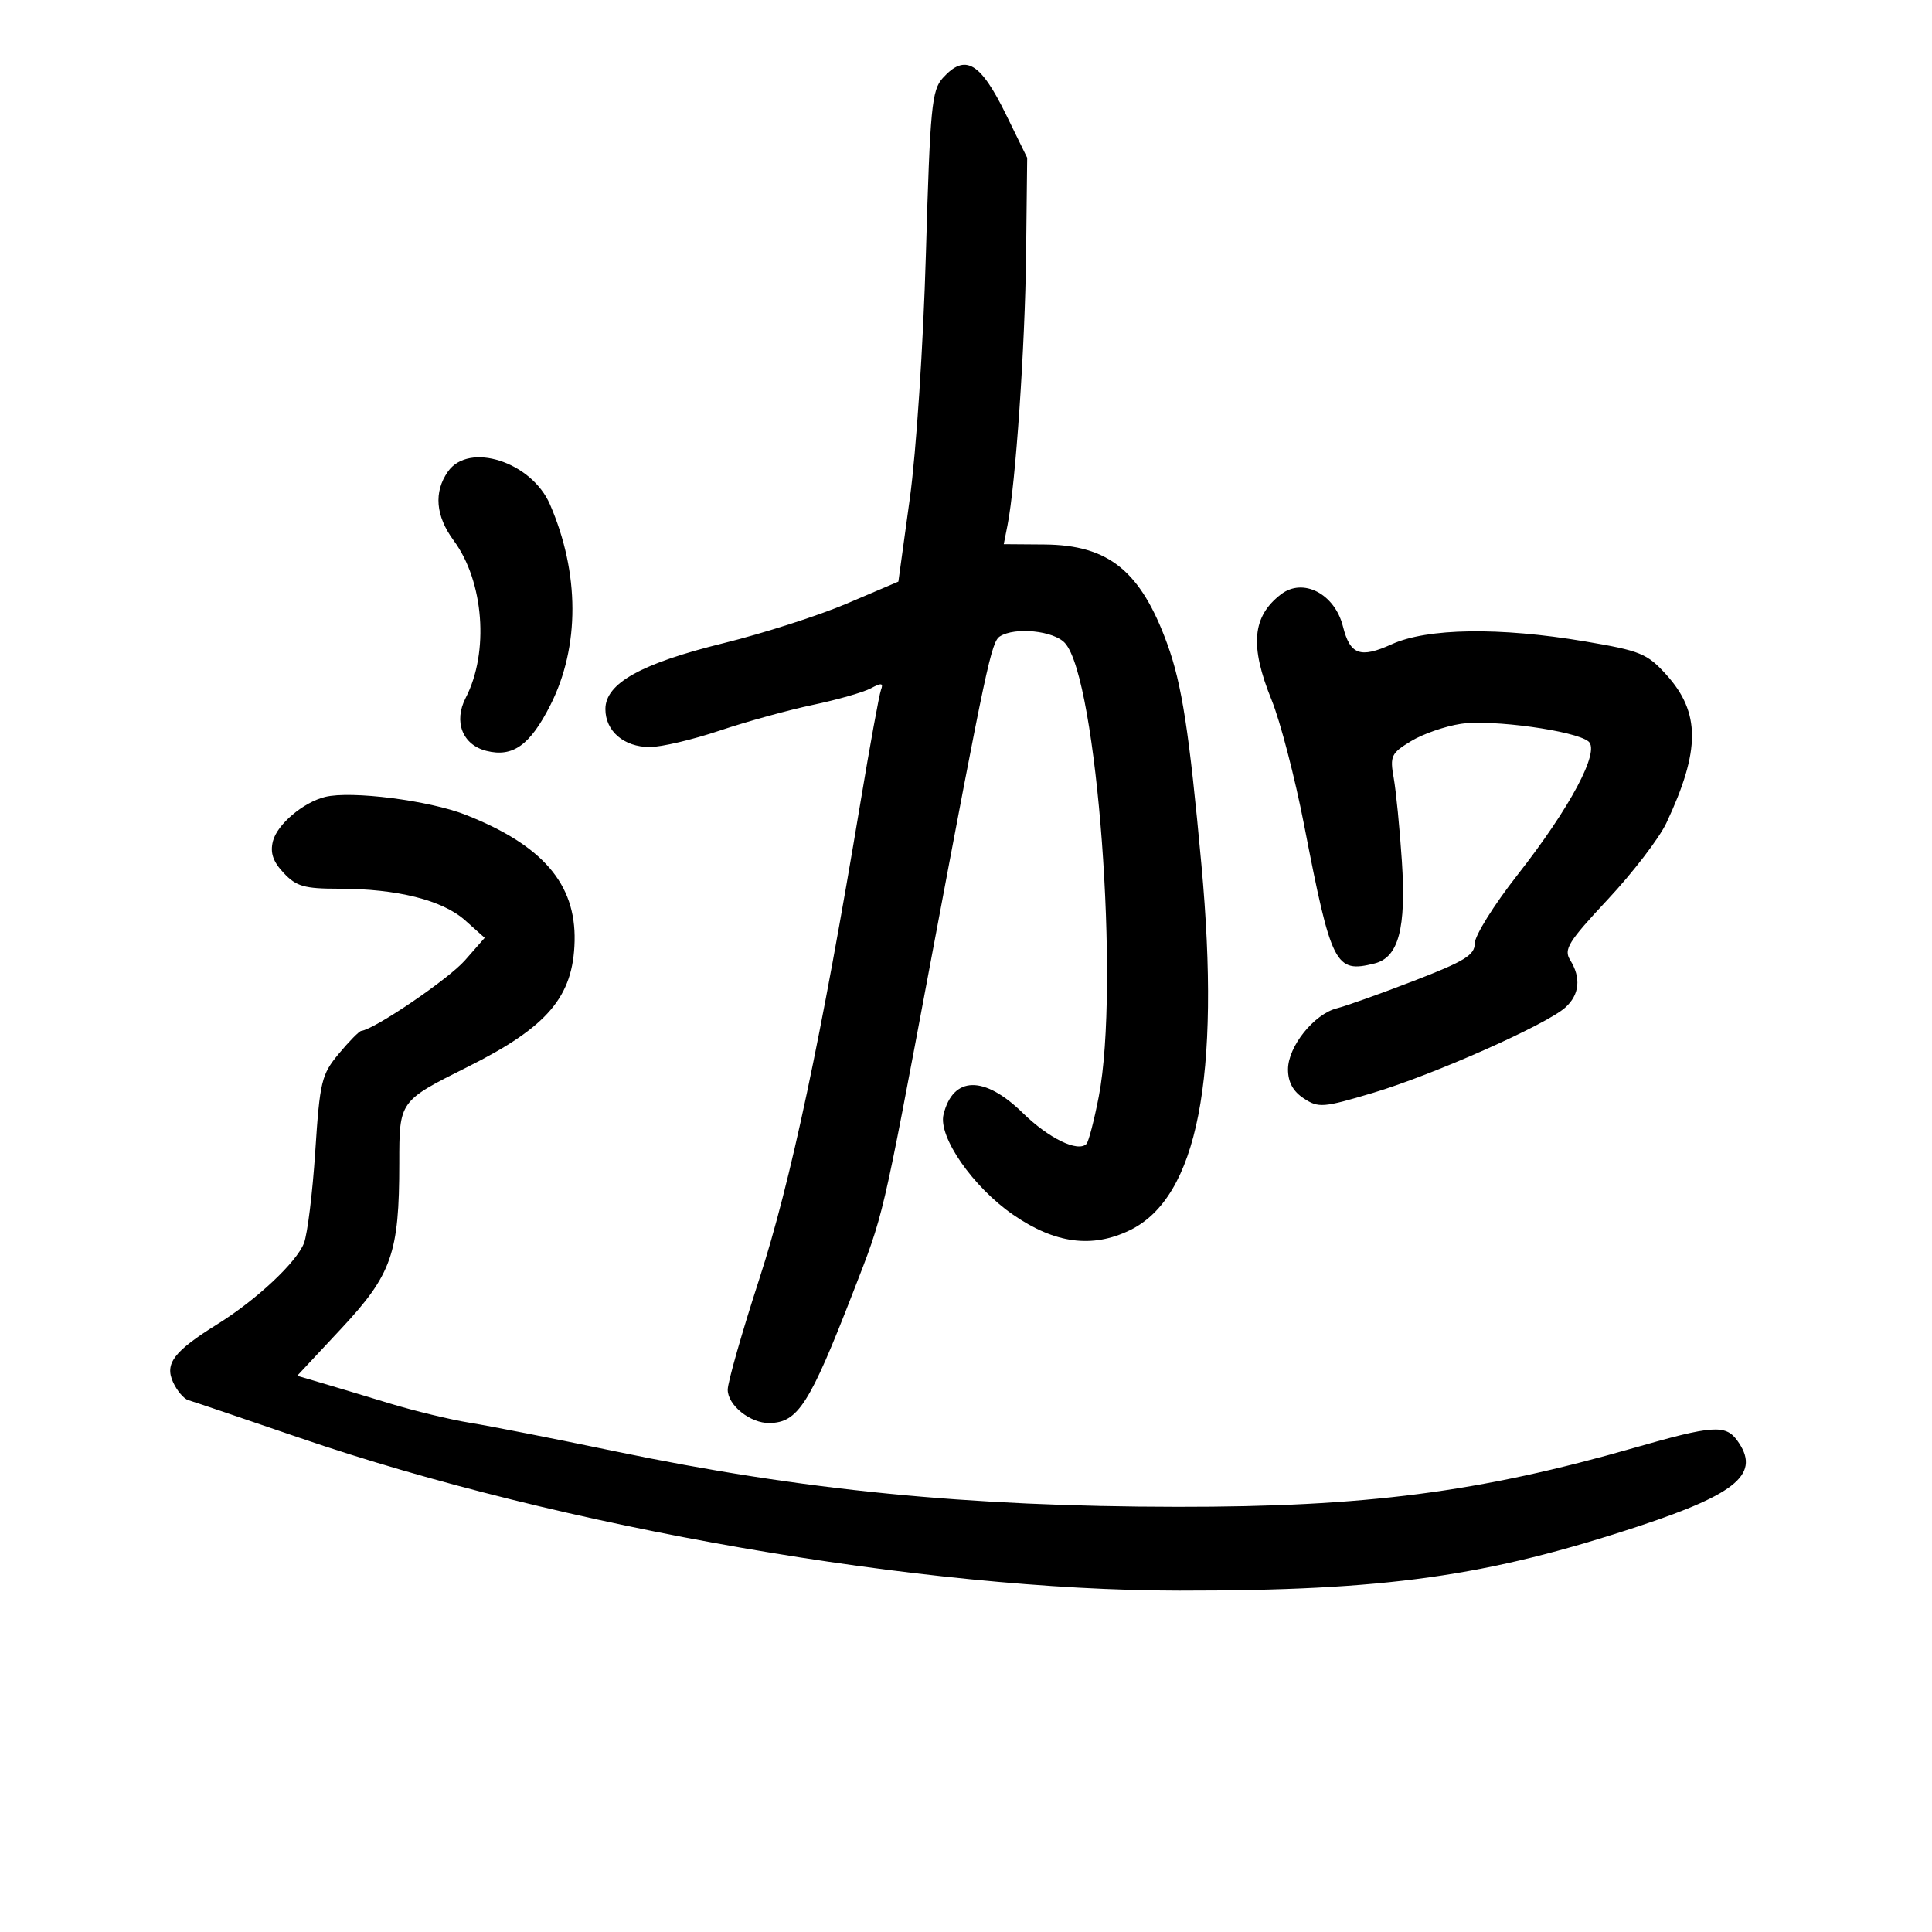 <svg xmlns="http://www.w3.org/2000/svg" width="300" height="300" viewBox="0 0 300 300" version="1.1">
	<path d="M 146.405 12.104 C 144.683 14.005, 144.430 16.626, 143.776 39.354 C 143.364 53.623, 142.283 70.082, 141.276 77.405 L 139.500 90.311 131.530 93.708 C 127.146 95.577, 118.521 98.349, 112.361 99.868 C 99.538 103.031, 94.017 106.107, 94.007 110.095 C 93.998 113.525, 96.888 116, 100.902 116 C 102.687 116, 107.564 114.853, 111.740 113.451 C 115.916 112.050, 122.437 110.249, 126.232 109.451 C 130.027 108.653, 134.070 107.497, 135.218 106.884 C 136.885 105.991, 137.202 106.041, 136.796 107.134 C 136.518 107.885, 135.092 115.700, 133.628 124.500 C 127.535 161.135, 122.751 183.683, 117.913 198.573 C 115.211 206.890, 113 214.638, 113 215.791 C 113 218.208, 116.509 221.015, 119.473 220.968 C 123.899 220.899, 125.711 218.069, 132.458 200.689 C 137.281 188.264, 136.875 189.996, 144.577 149 C 153.155 103.337, 153.938 99.658, 155.262 98.817 C 157.618 97.320, 163.634 97.938, 165.369 99.855 C 170.355 105.365, 173.921 153.195, 170.618 170.262 C 169.898 173.981, 169.035 177.298, 168.701 177.632 C 167.368 178.965, 162.834 176.758, 158.818 172.821 C 152.842 166.964, 147.991 167.056, 146.511 173.055 C 145.657 176.518, 151.080 184.324, 157.334 188.634 C 163.822 193.105, 169.577 193.867, 175.437 191.030 C 185.946 185.943, 189.588 167.337, 186.552 134.235 C 184.660 113.597, 183.517 106.212, 181.256 100 C 177.124 88.649, 172.156 84.625, 162.181 84.548 L 155.862 84.500 156.448 81.537 C 157.702 75.207, 159.169 53.808, 159.331 39.500 L 159.500 24.500 156.250 17.857 C 152.226 9.633, 149.883 8.263, 146.405 12.104 M 69.557 73.223 C 67.323 76.412, 67.634 80.115, 70.457 83.942 C 75.141 90.290, 75.978 101.275, 72.317 108.354 C 70.400 112.060, 71.808 115.663, 75.540 116.599 C 79.640 117.628, 82.314 115.709, 85.471 109.470 C 90.051 100.417, 90.023 88.979, 85.393 78.312 C 82.524 71.701, 72.809 68.579, 69.557 73.223 M 198.913 92.282 C 194.438 95.718, 194.032 100.273, 197.452 108.689 C 198.801 112.008, 201.073 120.748, 202.503 128.112 C 206.750 149.991, 207.334 151.137, 213.453 149.601 C 217.169 148.669, 218.370 144.149, 217.681 133.696 C 217.347 128.638, 216.778 122.839, 216.416 120.809 C 215.808 117.401, 216.014 116.962, 219.096 115.088 C 220.932 113.971, 224.409 112.761, 226.822 112.399 C 231.646 111.676, 244.658 113.471, 246.665 115.137 C 248.491 116.652, 243.816 125.424, 235.594 135.909 C 231.967 140.534, 229 145.293, 229 146.485 C 229 148.296, 227.458 149.247, 219.601 152.281 C 214.431 154.278, 209.030 156.205, 207.598 156.565 C 204.042 157.457, 200 162.506, 200 166.054 C 200 168.030, 200.782 169.467, 202.456 170.563 C 204.751 172.067, 205.453 172.010, 213.206 169.695 C 222.527 166.912, 240.130 159.097, 243.070 156.437 C 245.271 154.445, 245.536 151.831, 243.816 149.077 C 242.780 147.418, 243.510 146.242, 249.690 139.624 C 253.572 135.468, 257.654 130.139, 258.760 127.783 C 264.062 116.496, 264.056 110.634, 258.736 104.757 C 255.768 101.478, 254.718 101.050, 246.074 99.591 C 232.851 97.359, 221.644 97.525, 216.116 100.033 C 211.211 102.259, 209.640 101.686, 208.531 97.268 C 207.260 92.202, 202.340 89.651, 198.913 92.282 M 50.500 123.742 C 47.088 124.581, 43.034 128.016, 42.380 130.622 C 41.927 132.427, 42.386 133.782, 44.052 135.555 C 46.015 137.645, 47.261 138, 52.625 138 C 61.661 138, 68.708 139.767, 72.234 142.918 L 75.266 145.627 72.192 149.128 C 69.640 152.035, 58.192 159.821, 56.100 160.072 C 55.770 160.112, 54.200 161.708, 52.610 163.619 C 49.922 166.852, 49.667 167.910, 48.953 178.797 C 48.532 185.234, 47.742 191.642, 47.198 193.039 C 46.036 196.024, 39.837 201.830, 33.787 205.599 C 27.005 209.824, 25.551 211.719, 26.871 214.616 C 27.482 215.958, 28.549 217.217, 29.241 217.413 C 29.934 217.609, 37.700 220.240, 46.500 223.258 C 87.100 237.184, 143.397 246.964, 183.105 246.989 C 215.160 247.010, 230.861 244.804, 254.595 236.943 C 269.919 231.868, 273.465 228.753, 269.731 223.646 C 267.936 221.192, 265.883 221.337, 253.929 224.768 C 229.693 231.724, 212.033 234.010, 182.789 233.977 C 150.207 233.941, 124.612 231.413, 95.500 225.356 C 86.150 223.410, 76.025 221.421, 73 220.935 C 69.975 220.448, 64.350 219.092, 60.500 217.921 C 56.650 216.750, 51.846 215.305, 49.825 214.710 L 46.151 213.627 52.996 206.297 C 60.843 197.894, 62 194.594, 62 180.606 C 62 170.952, 61.979 170.982, 72.596 165.676 C 85.039 159.458, 89.028 154.767, 89.225 146.120 C 89.427 137.232, 84.241 131.228, 72.295 126.520 C 66.655 124.297, 54.528 122.751, 50.500 123.742" stroke="none" fill="black" fill-rule="evenodd"/>
</svg>